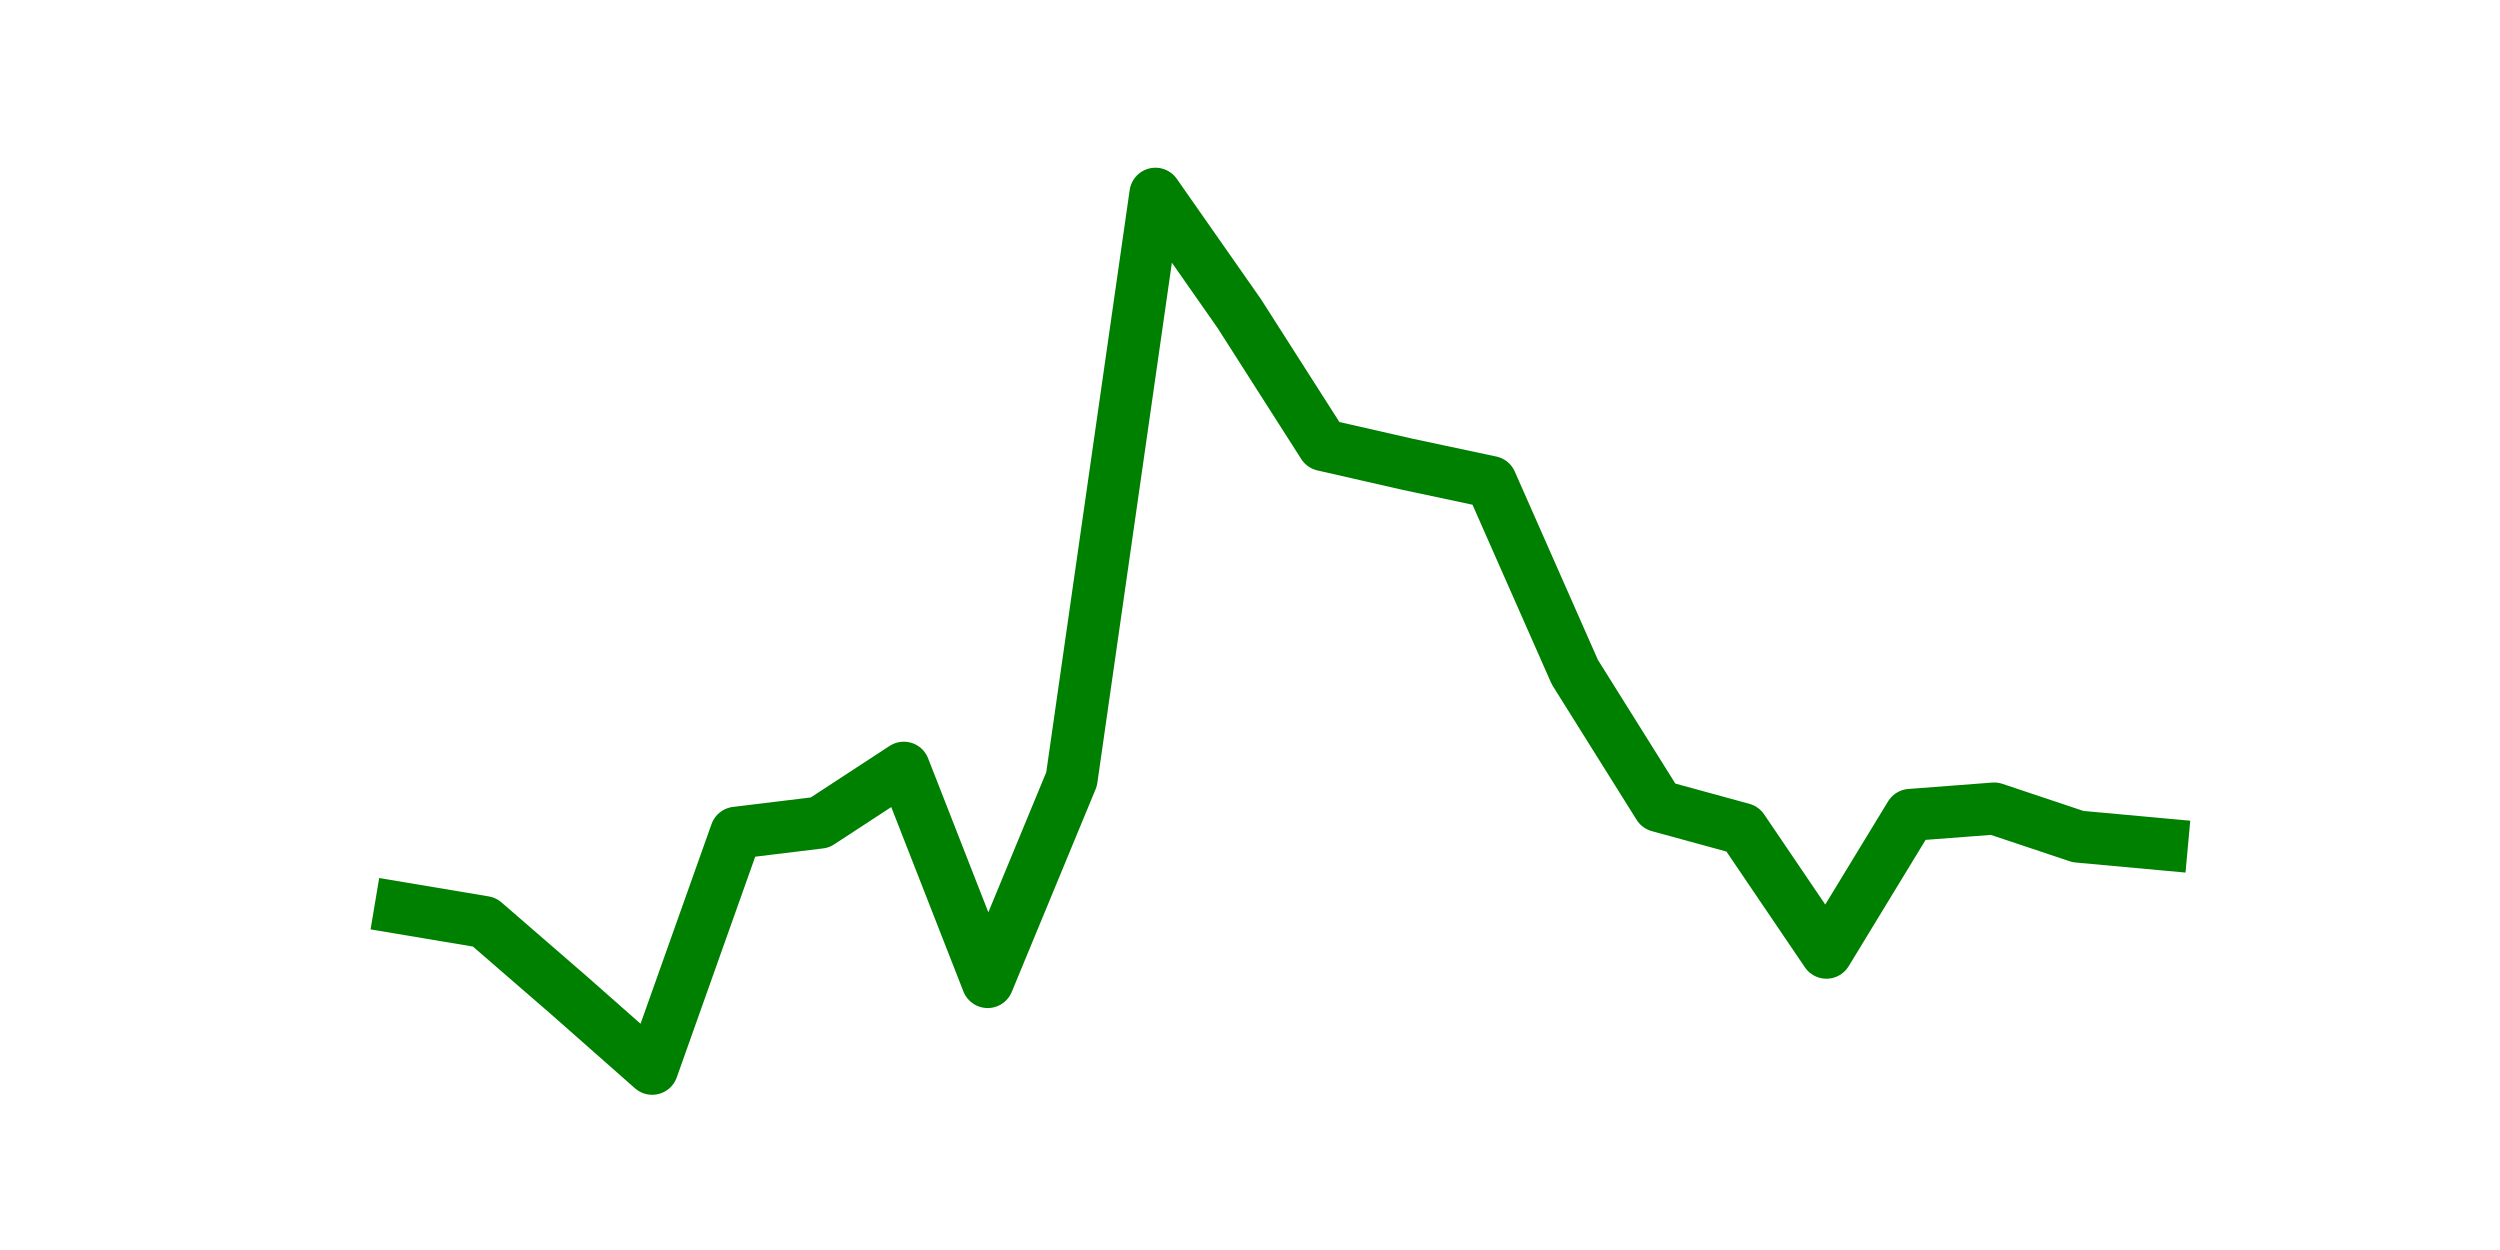 <?xml version="1.0" encoding="utf-8" standalone="no"?>
<!DOCTYPE svg PUBLIC "-//W3C//DTD SVG 1.1//EN"
  "http://www.w3.org/Graphics/SVG/1.1/DTD/svg11.dtd">
<svg height="36pt" version="1.1" viewBox="0 0 72 36" width="72pt" xmlns="http://www.w3.org/2000/svg" xmlns:xlink="http://www.w3.org/1999/xlink">
 <defs>
  <style type="text/css">*{stroke-linecap:butt;stroke-linejoin:round;}</style>
 </defs>
 <g id="figure_1">
  <g id="patch_1">
   <path d="M 0 36 
L 72 36 
L 72 0 
L 0 0 
z
" style="fill:none;"/>
  </g>
  <g id="axes_1">
   <g id="line2d_1">
    <path clip-path="url(#p84cb09aa34)" d="M 11.536 26.151 
L 13.952 26.556 
L 16.368 28.649 
L 18.783 30.78 
L 21.199 23.984 
L 23.614 23.69 
L 26.03 22.111 
L 28.445 28.282 
L 30.861 22.441 
L 33.277 5.58 
L 35.692 9.033 
L 38.108 12.817 
L 40.523 13.368 
L 42.939 13.882 
L 45.355 19.356 
L 47.77 23.213 
L 50.186 23.874 
L 52.601 27.437 
L 55.017 23.47 
L 57.432 23.286 
L 59.848 24.094 
L 62.264 24.315 
" style="fill:none;stroke:#008000;stroke-linecap:square;stroke-width:1.5;"/>
   </g>
  </g>
 </g>
 <defs>
  <clipPath id="p84cb09aa34">
   <rect height="27.72" width="55.8" x="9" y="4.32"/>
  </clipPath>
 </defs>
</svg>
